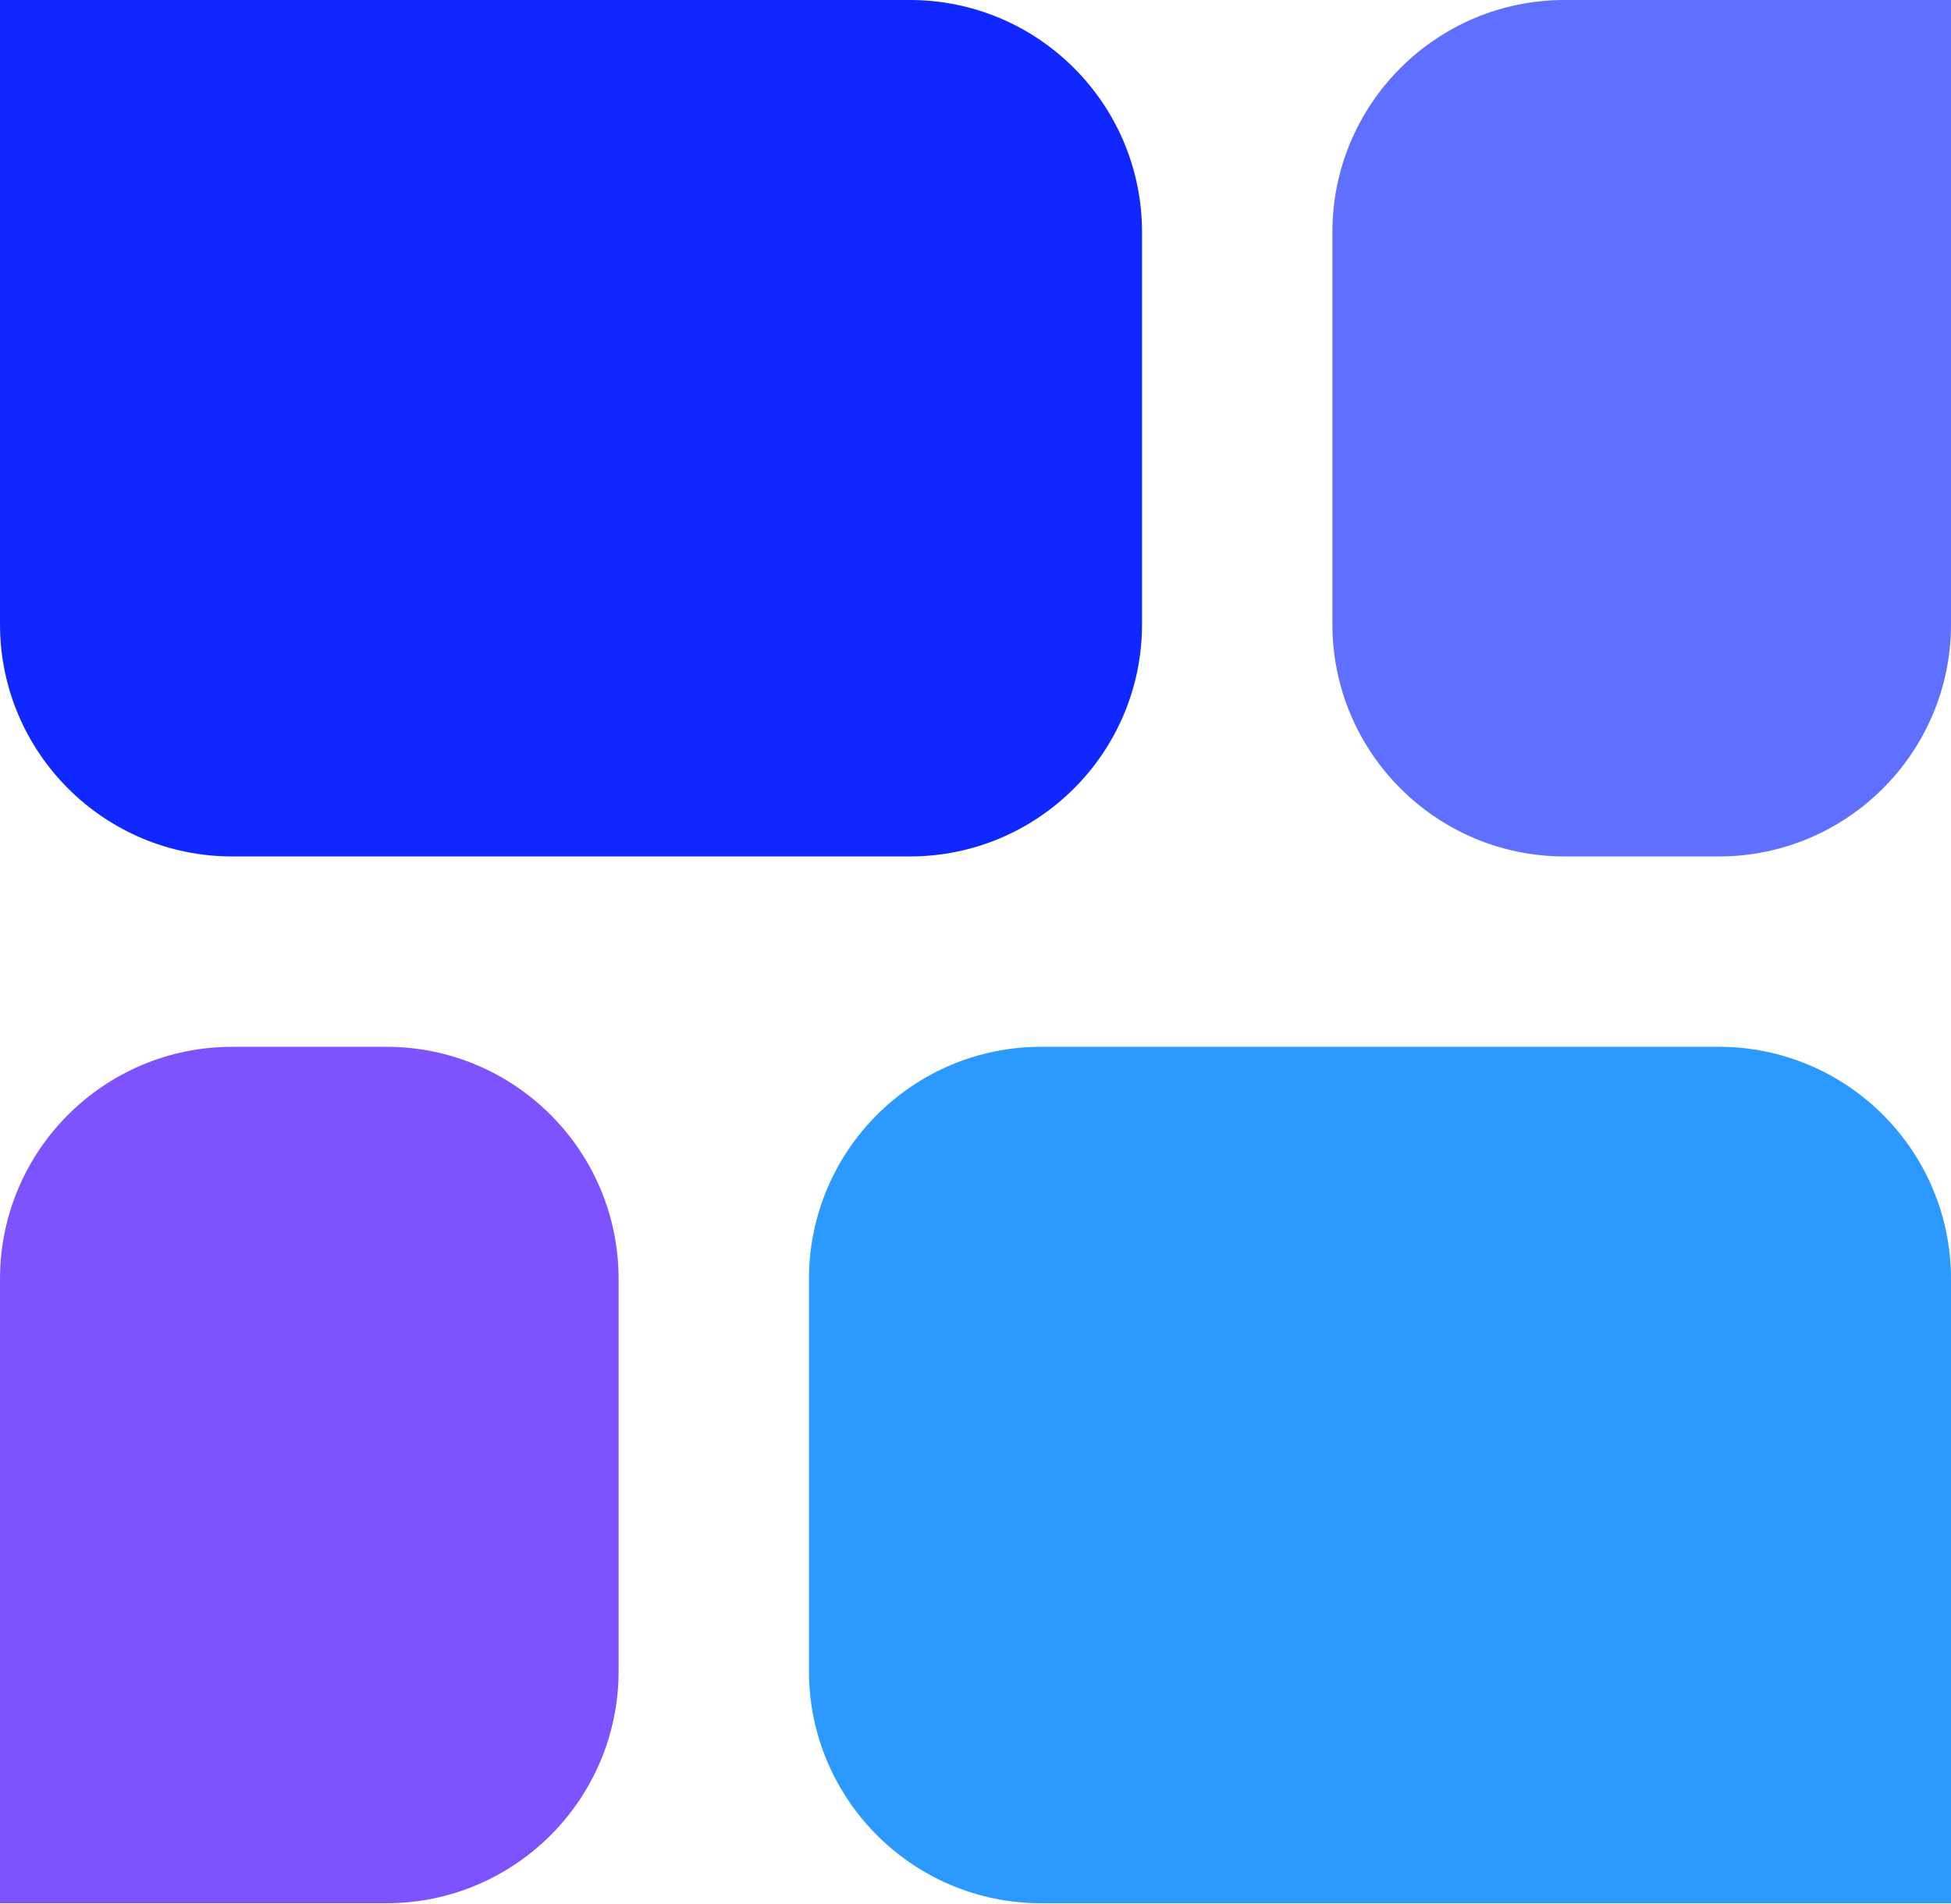 <svg width="42" height="41" viewBox="0 0 42 41" fill="none" xmlns="http://www.w3.org/2000/svg">
<path d="M42 0L42 13.439C42 16.2 39.761 18.439 37 18.439L33.683 18.439C30.922 18.439 28.683 16.2 28.683 13.439L28.683 5C28.683 2.239 30.922 -4.84257e-07 33.683 -3.63551e-07L42 0Z" fill="#5F6FFF"/>
<path d="M8.317 22.537C11.079 22.537 13.317 24.775 13.317 27.537L13.317 35.976C13.317 38.737 11.079 40.976 8.317 40.976L2.05503e-06 40.976L2.64247e-06 27.537C2.76317e-06 24.775 2.239 22.537 5 22.537L8.317 22.537Z" fill="#7F52FF"/>
<path d="M37 22.537C39.761 22.537 42 24.775 42 27.537L42 40.976L22.415 40.976C19.653 40.976 17.415 38.737 17.415 35.976L17.415 27.537C17.415 24.775 19.653 22.537 22.415 22.537L37 22.537Z" fill="#2B99FF"/>
<path d="M19.585 -2.18557e-07C22.347 -9.78511e-08 24.585 2.239 24.585 5L24.585 13.439C24.585 16.201 22.347 18.439 19.585 18.439L5 18.439C2.239 18.439 -4.26698e-05 16.2 -4.25491e-05 13.439L-4.19617e-05 -1.07466e-06L19.585 -2.18557e-07Z" fill="#1028FF"/>
</svg>
